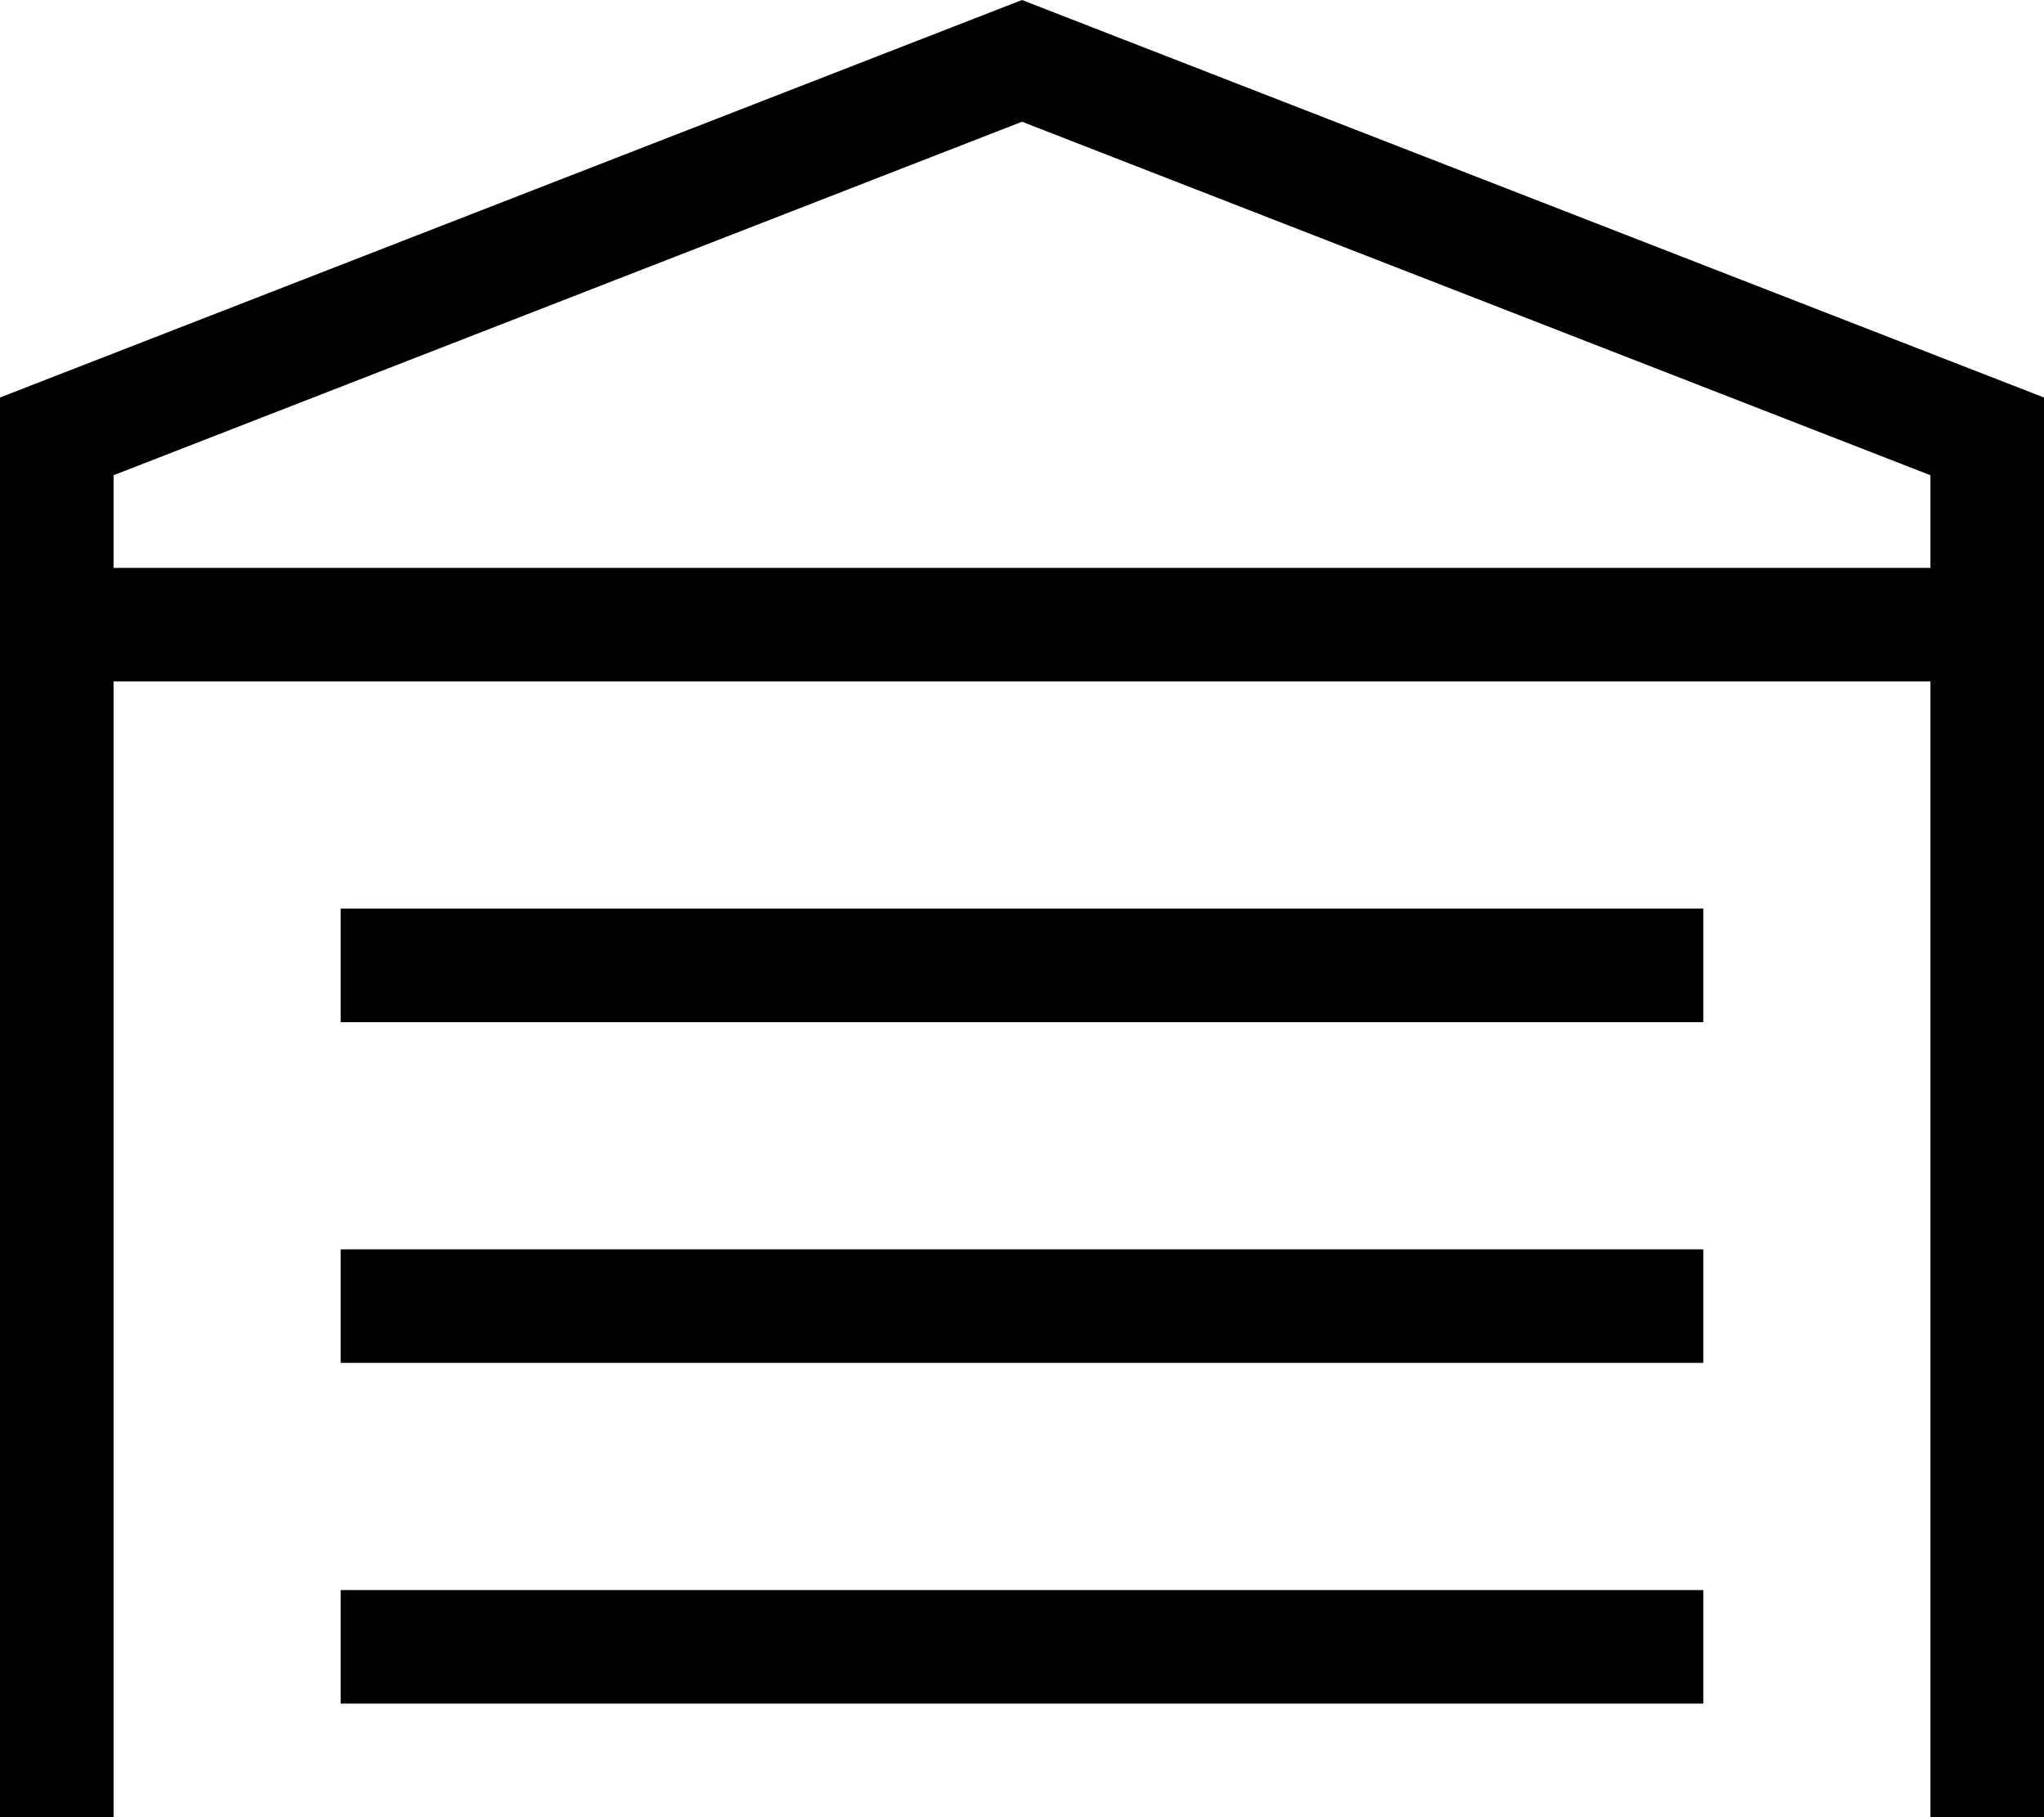 <svg fill="currentColor" xmlns="http://www.w3.org/2000/svg" viewBox="0 0 576 512"><!--! Font Awesome Pro 7.0.1 by @fontawesome - https://fontawesome.com License - https://fontawesome.com/license (Commercial License) Copyright 2025 Fonticons, Inc. --><path fill="currentColor" d="M544 192l-512 0 0 320-32 0 0-400 288-112 288 112 0 400-32 0 0-320zm0-32l0-26.1-256-99.6-256 99.6 0 26.1 512 0zM480 288l-384 0 0-32 384 0 0 32zm0 64l0 32-384 0 0-32 384 0zm0 128l-384 0 0-32 384 0 0 32z"/></svg>